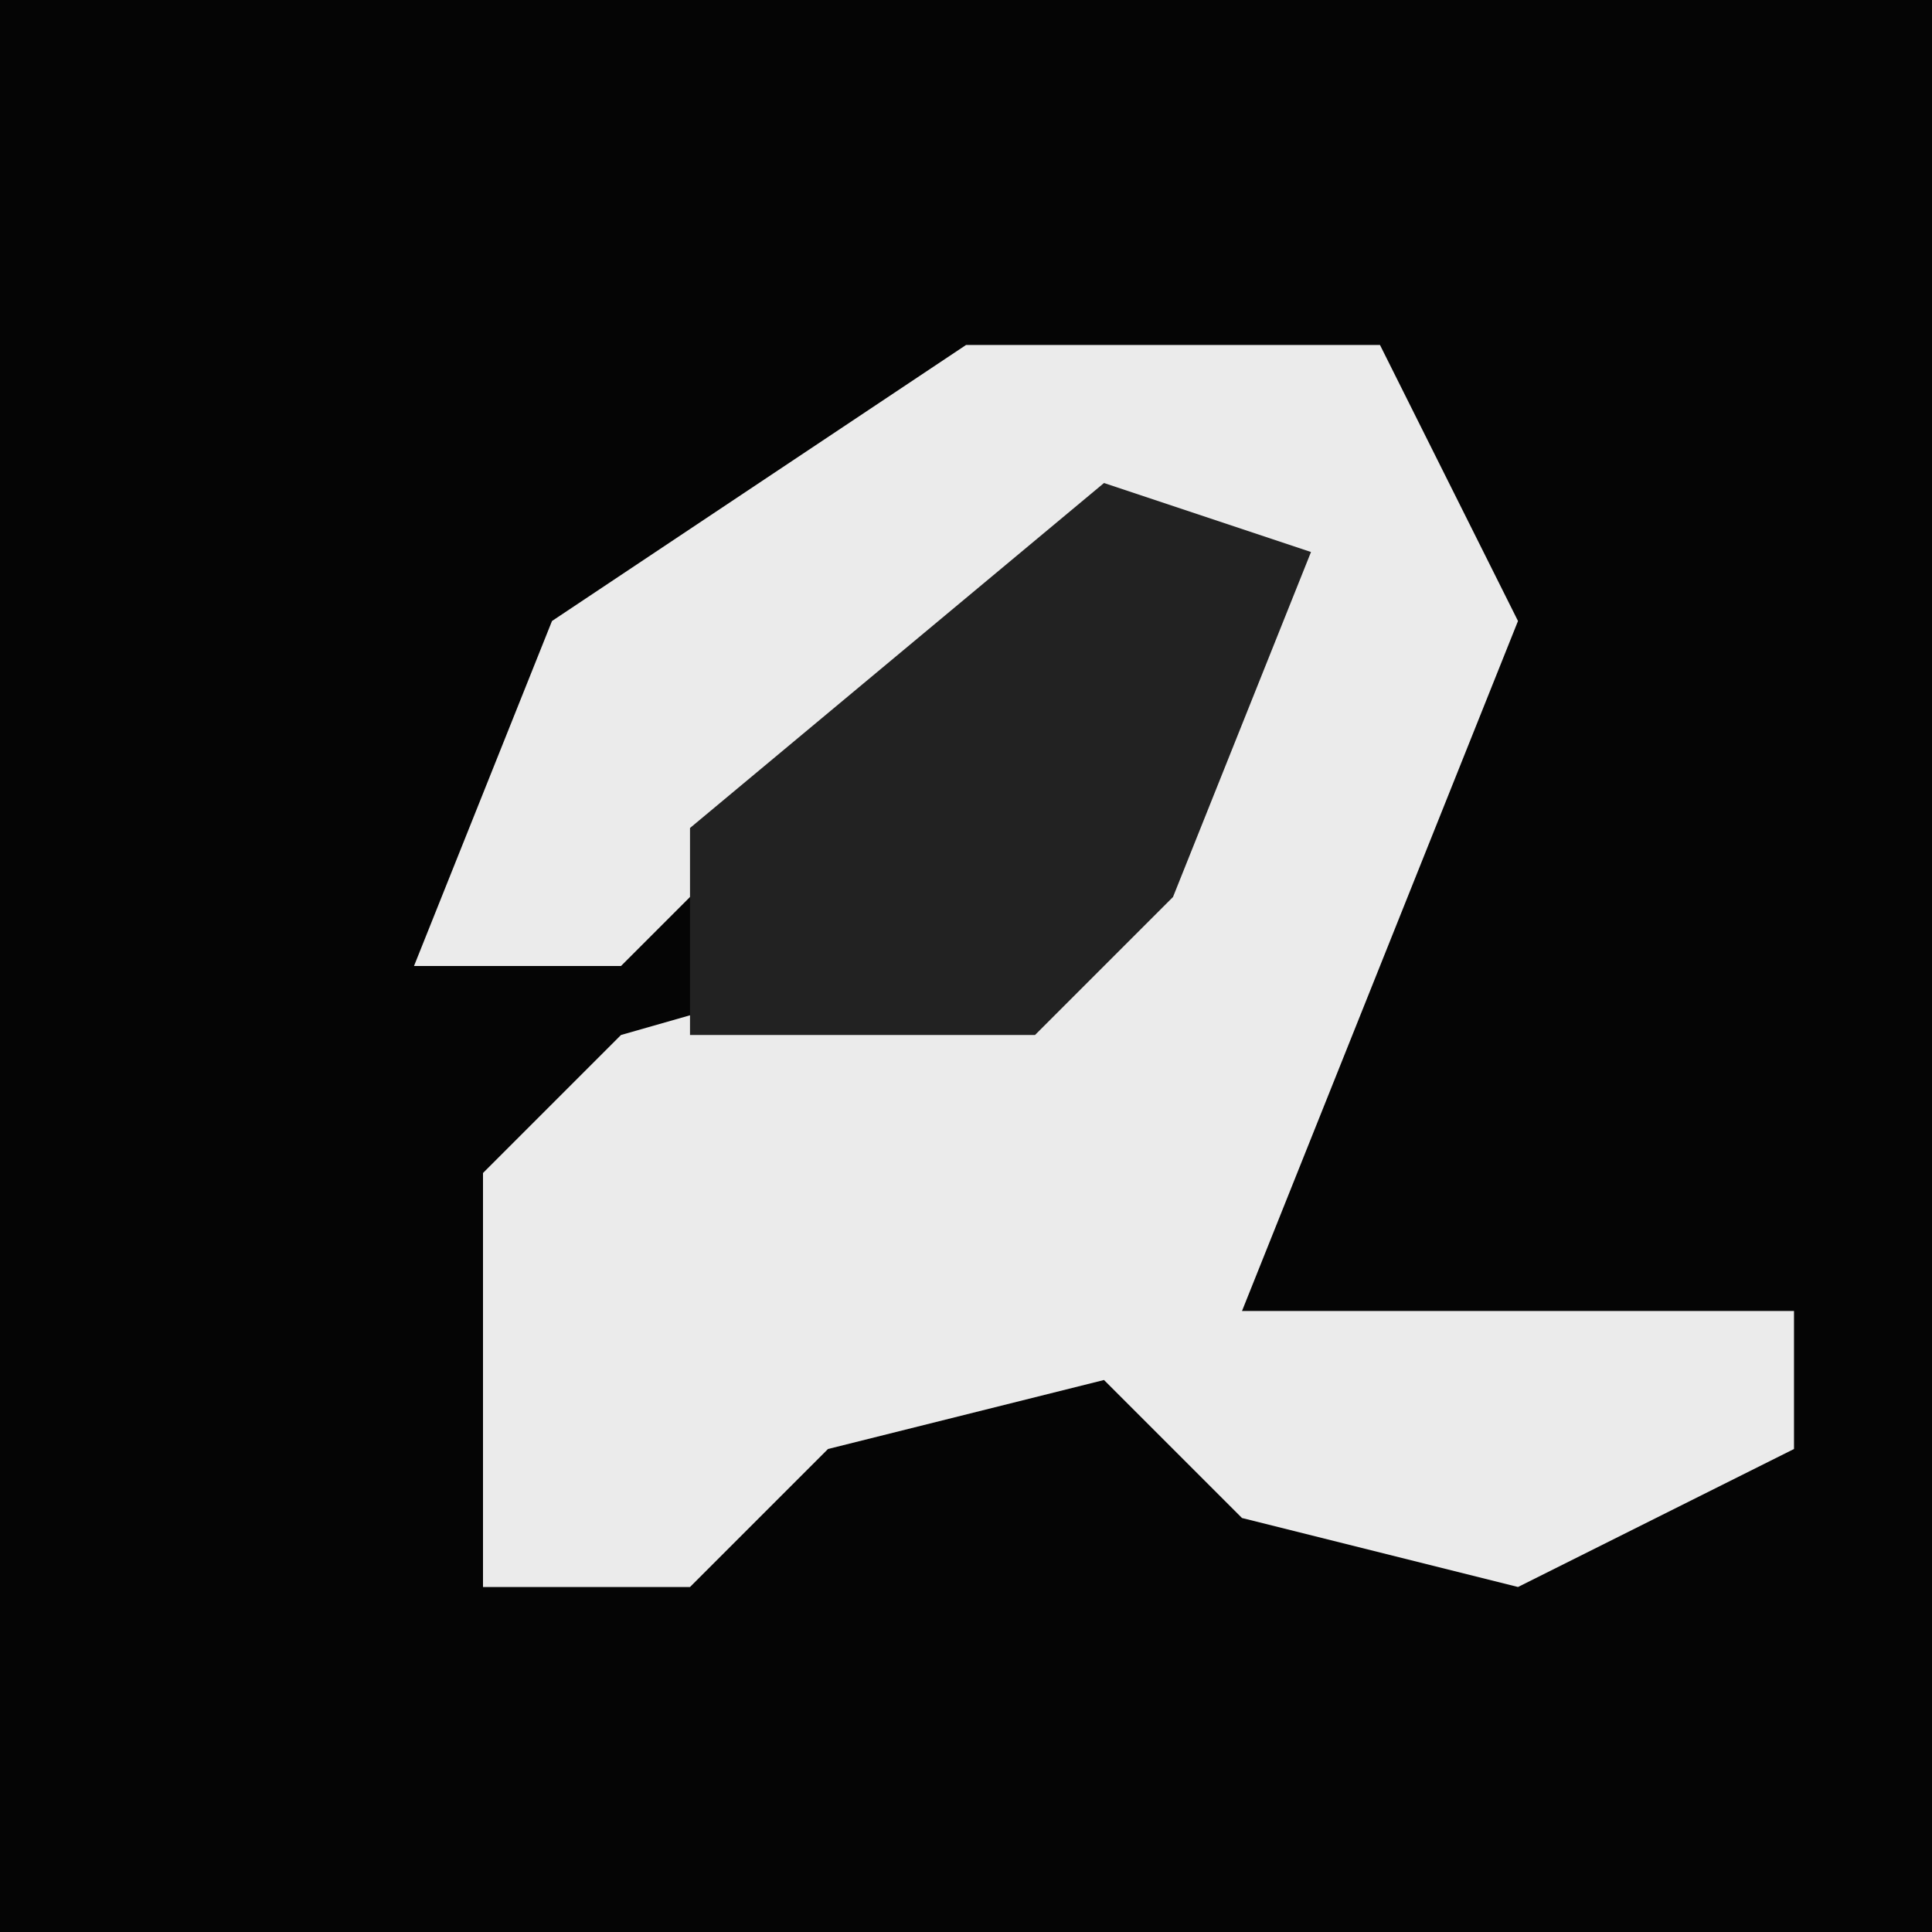 <?xml version="1.0" encoding="UTF-8"?>
<svg version="1.1" xmlns="http://www.w3.org/2000/svg" width="28" height="28">
<path d="M0,0 L28,0 L28,28 L0,28 Z " fill="#050505" transform="translate(0,0)"/>
<path d="M0,0 L6,0 L8,4 L6,9 L4,14 L12,14 L12,16 L8,18 L4,17 L2,15 L-2,16 L-4,18 L-7,18 L-7,12 L-5,10 L2,8 L4,3 L-1,5 L-5,9 L-8,9 L-6,4 Z " fill="#EBEBEB" transform="translate(14,5)"/>
<path d="M0,0 L3,1 L1,6 L-1,8 L-6,8 L-6,5 Z " fill="#222222" transform="translate(16,7)"/>
</svg>
